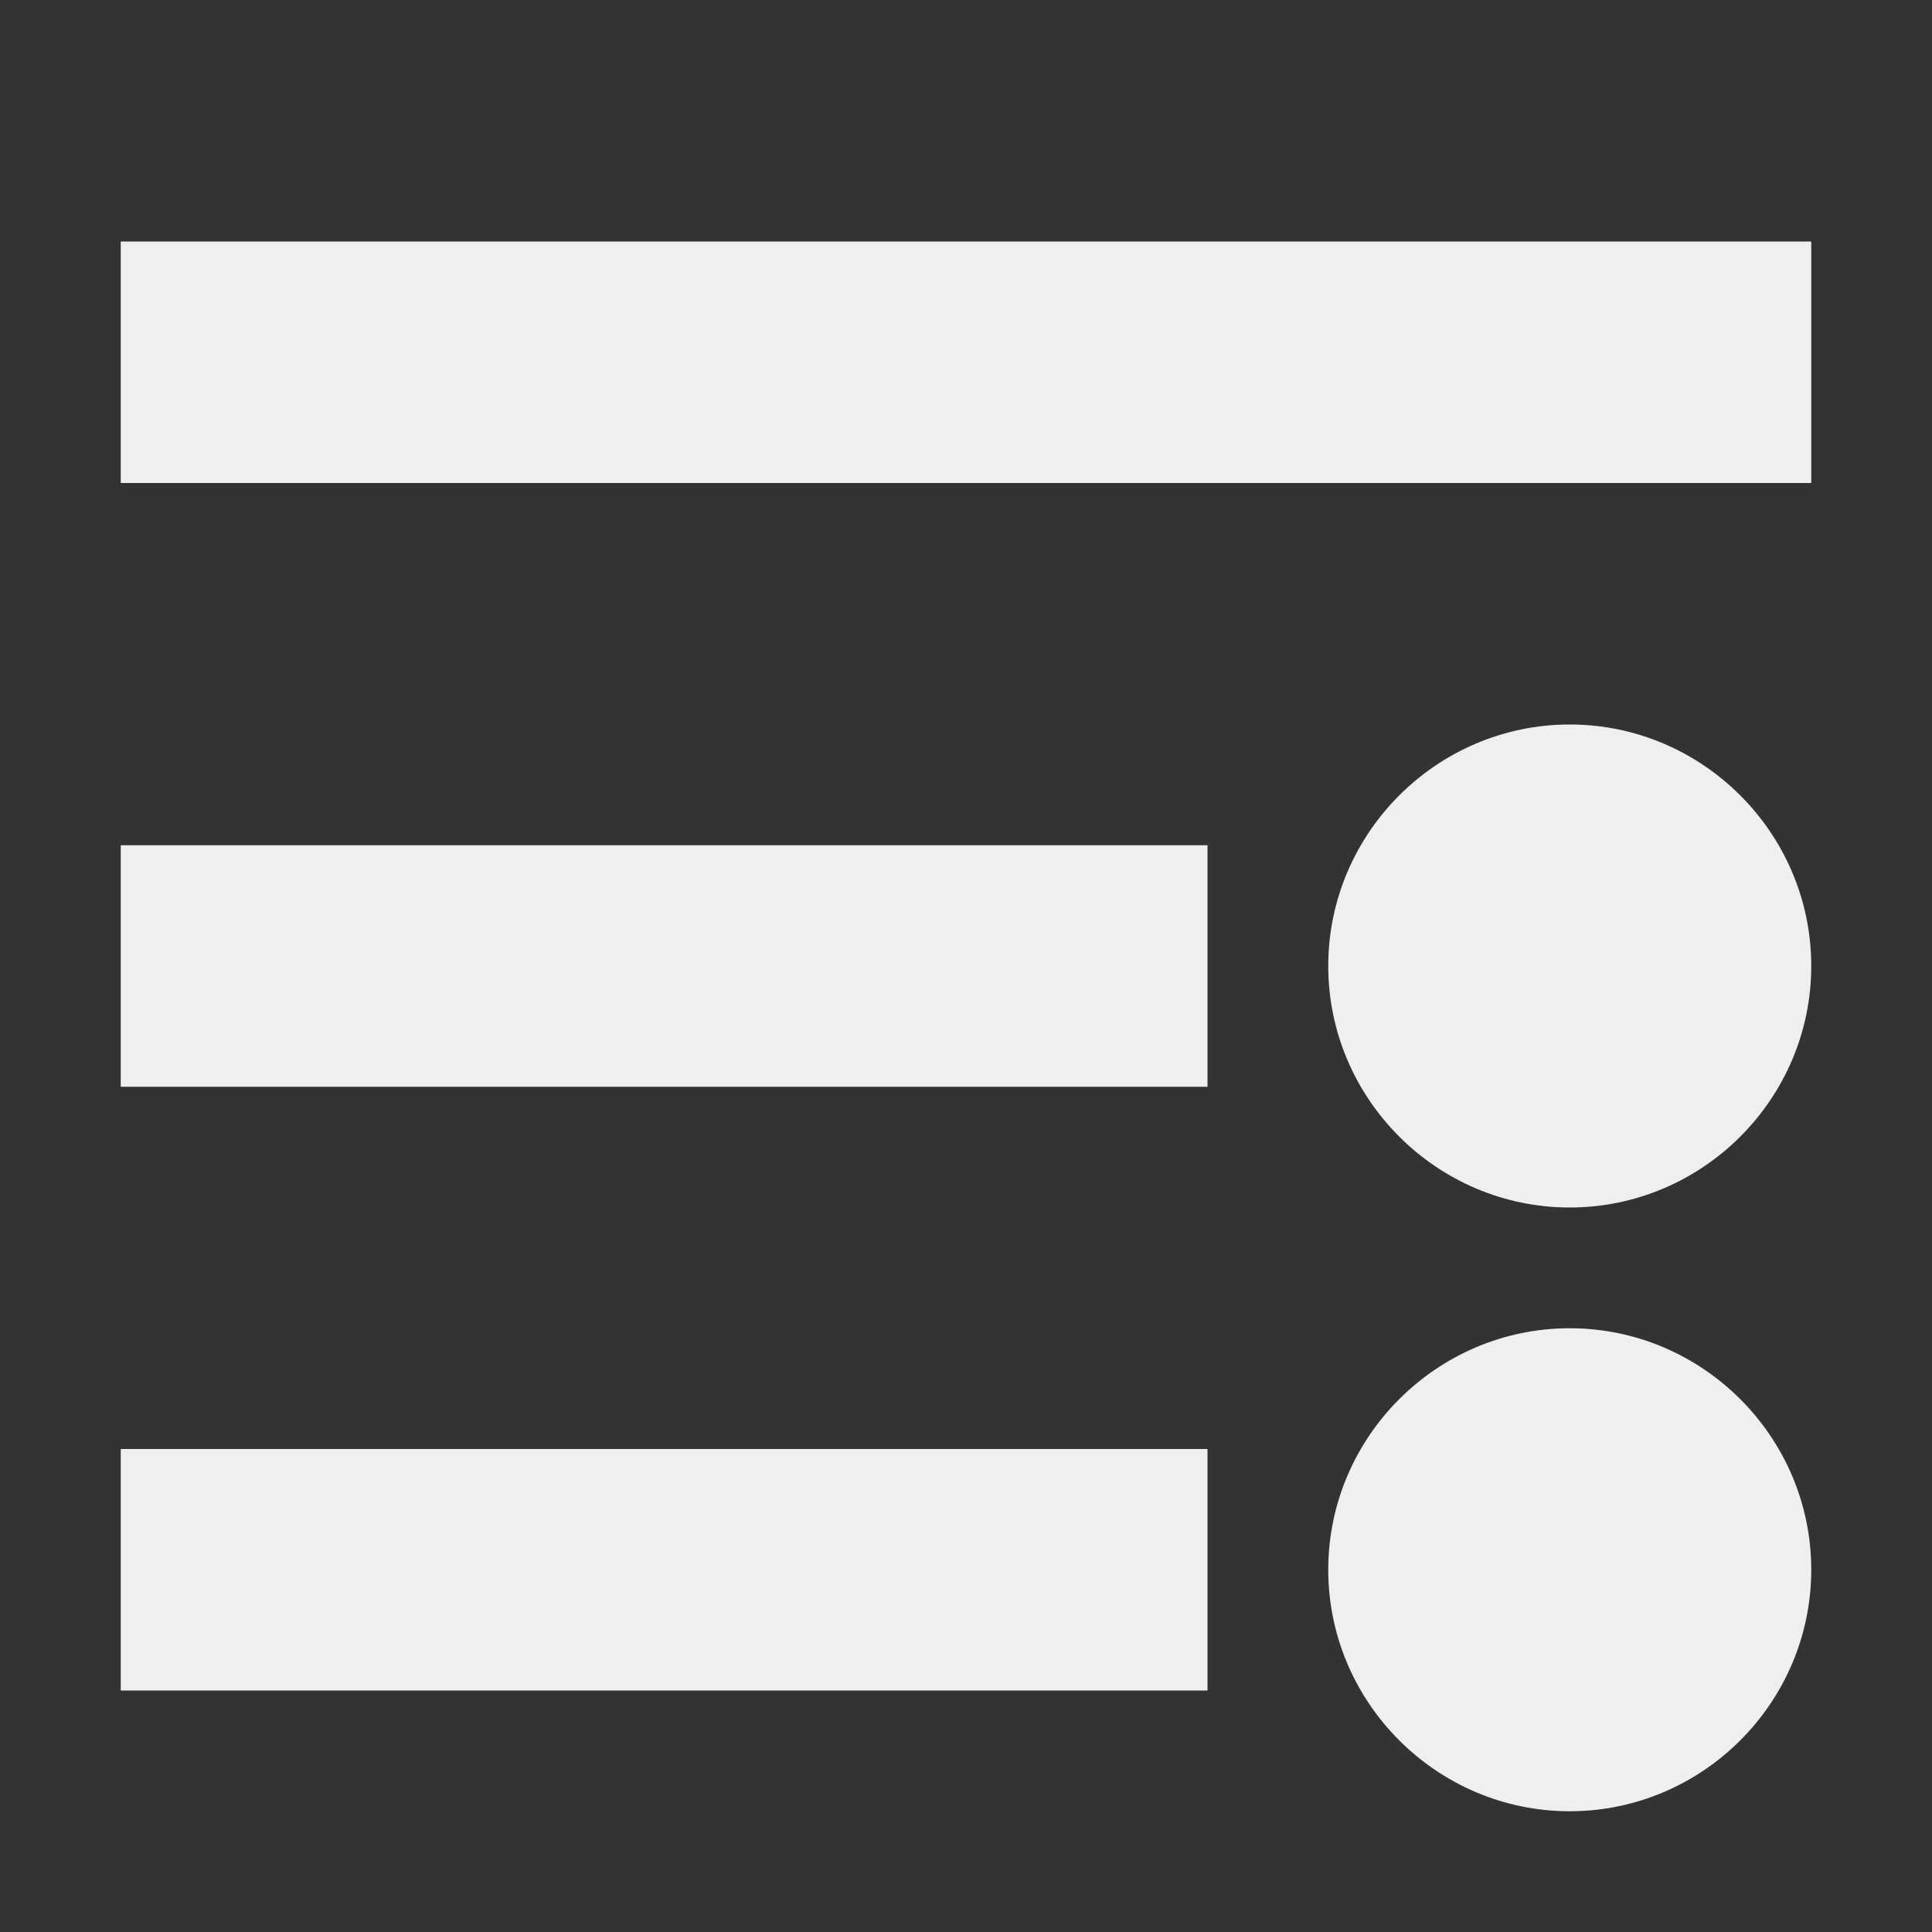 <svg viewBox="0 0 16 16" xmlns="http://www.w3.org/2000/svg"><rect x="0" y="0" width="16" height="16" fill="#333333" stroke="none"/><path d="m1 2v2h14v-2zm12 4c-1.1 0-2 .9-2 2s.9 2 2 2 2-.9 2-2-.9-2-2-2zm-12 1v2h9v-2zm12 4c-1.1 0-2 .9-2 2s.9 2 2 2 2-.9 2-2-.9-2-2-2zm-12 1v2h9v-2z" fill="#efefef"/></svg>